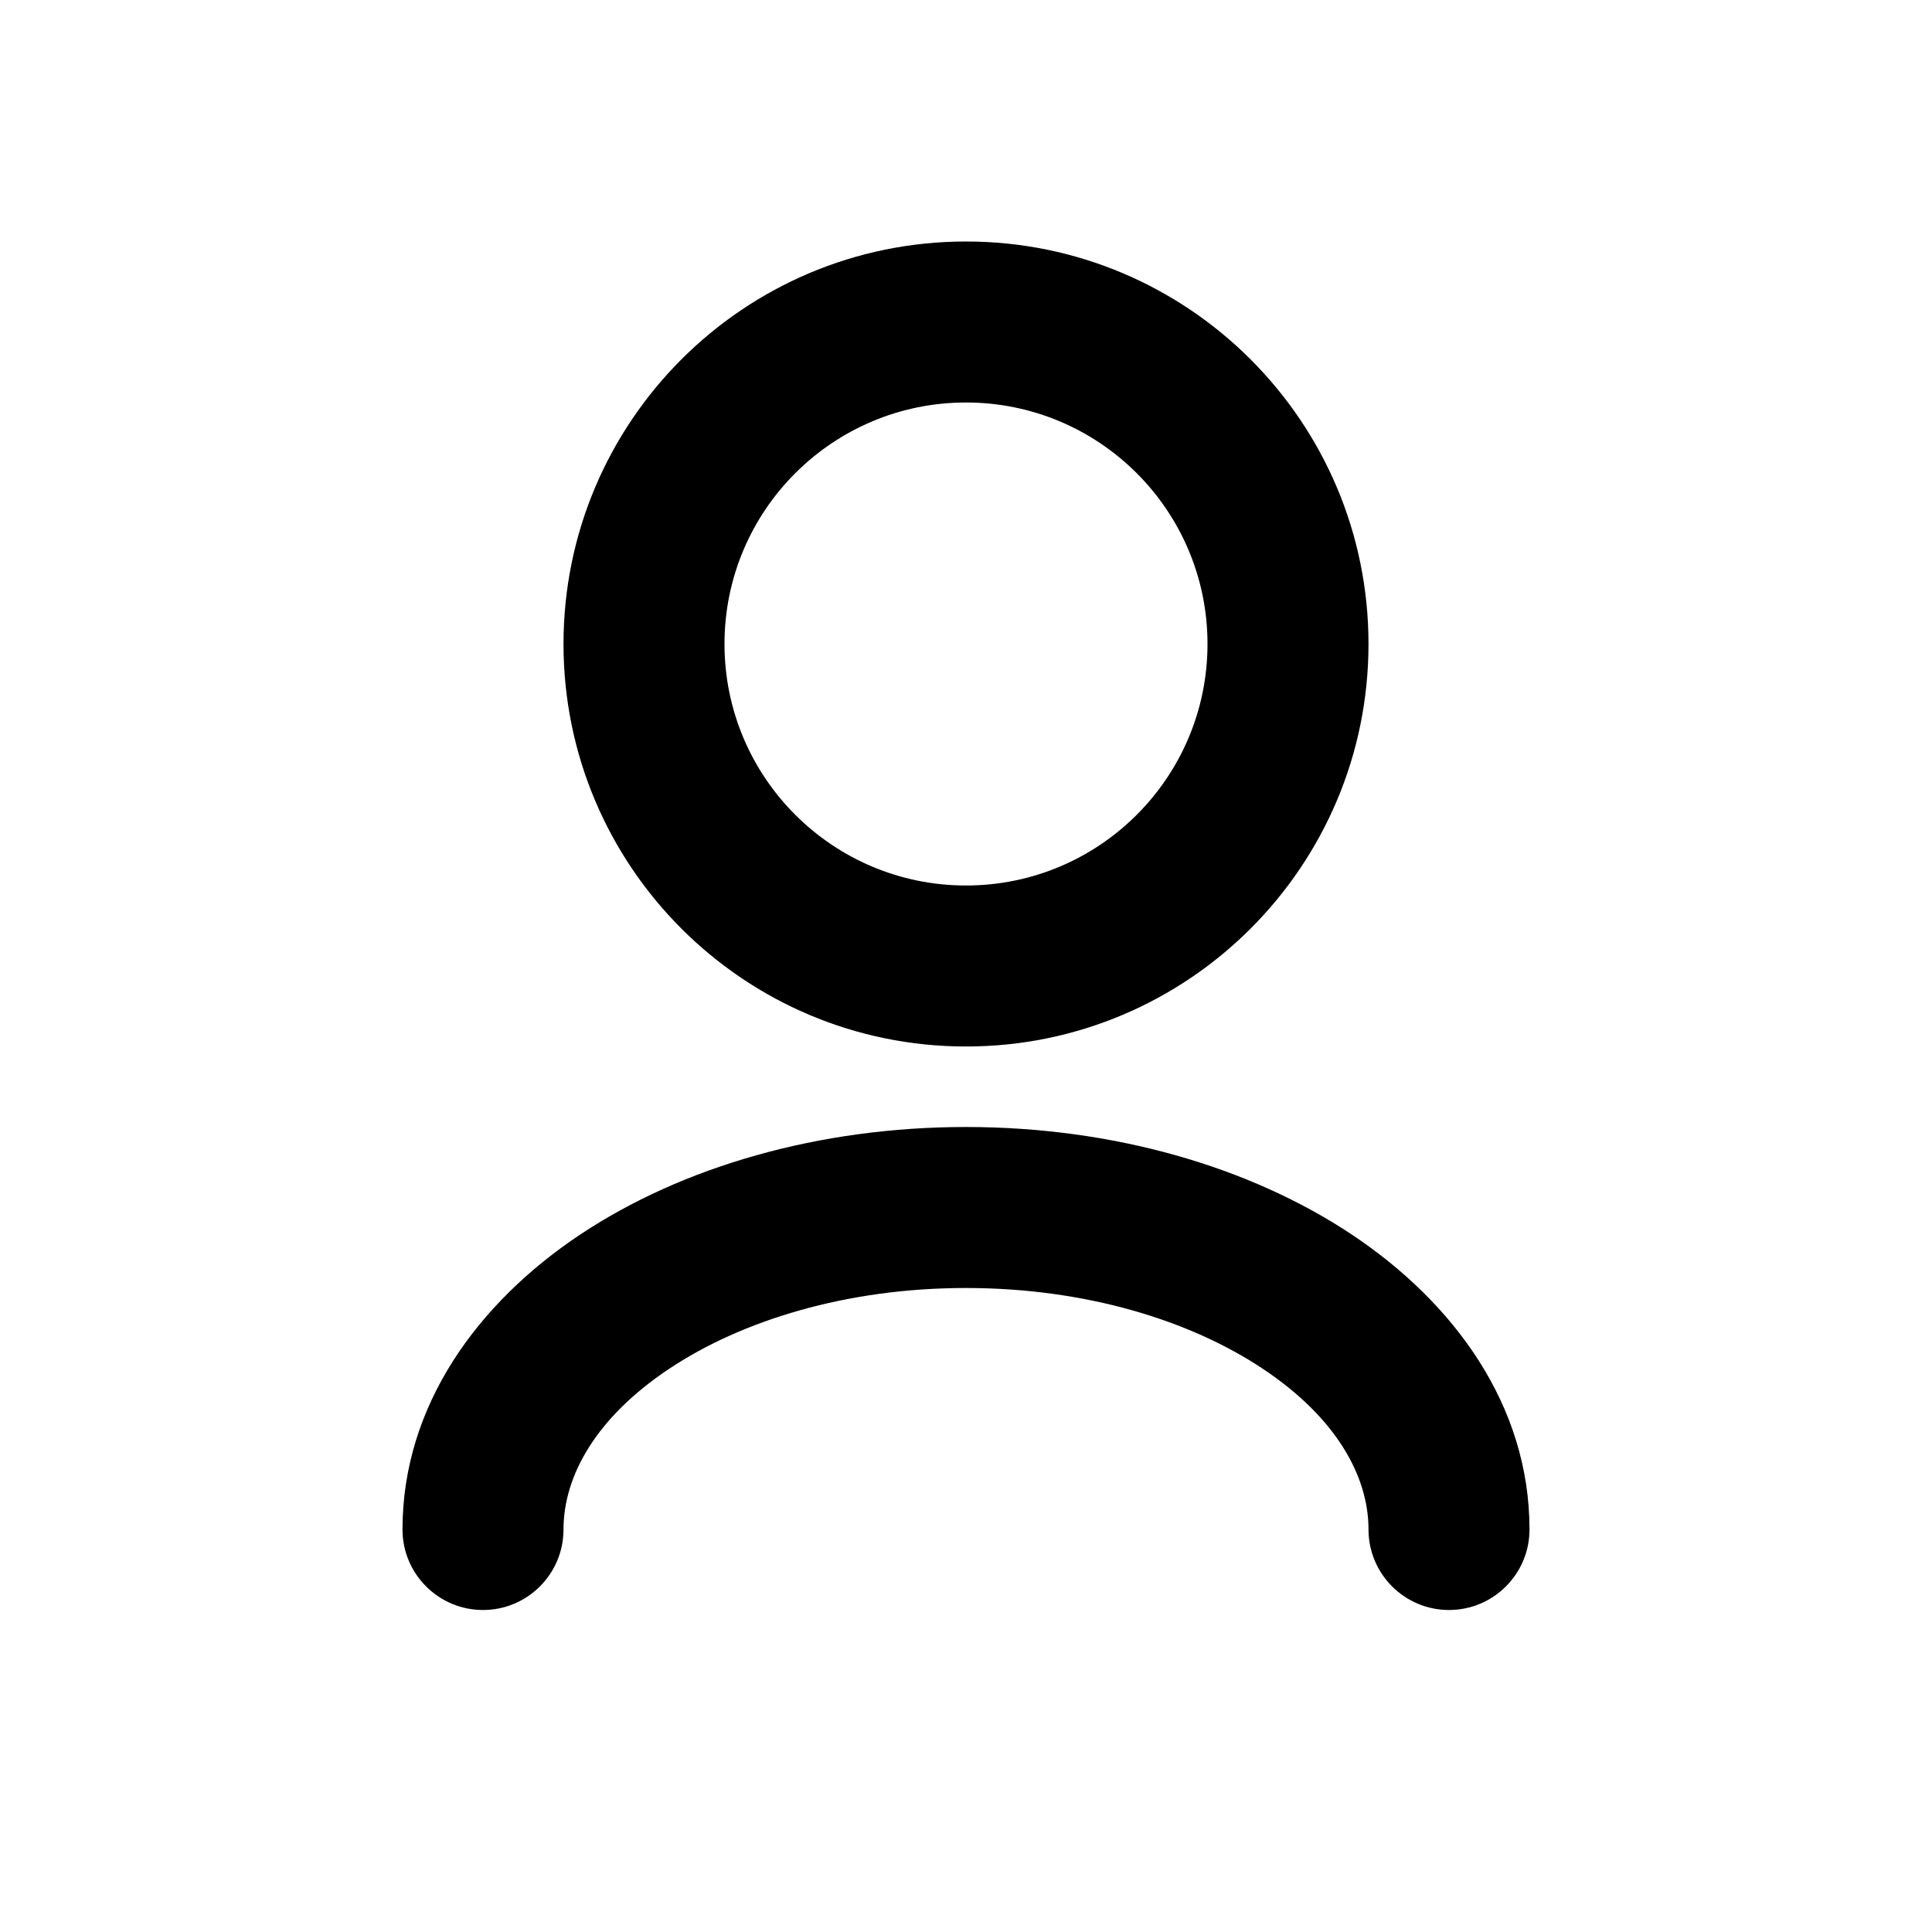 <svg viewBox="0 0 24 24" fill="none" xmlns="http://www.w3.org/2000/svg">
<path d="M17 19C17 19.552 17.448 20 18 20C18.552 20 19 19.552 19 19H17ZM5 19C5 19.552 5.448 20 6 20C6.552 20 7 19.552 7 19H5ZM19 19C19 17.457 18.062 16.183 16.797 15.339C15.526 14.492 13.827 14 12 14V16C13.487 16 14.788 16.404 15.688 17.004C16.595 17.608 17 18.334 17 19H19ZM12 14C10.173 14 8.474 14.492 7.203 15.339C5.938 16.183 5 17.457 5 19H7C7 18.334 7.405 17.608 8.312 17.004C9.212 16.404 10.513 16 12 16V14ZM12 11C10.343 11 9 9.657 9 8H7C7 10.761 9.239 13 12 13V11ZM9 8C9 6.343 10.343 5 12 5V3C9.239 3 7 5.239 7 8H9ZM12 5C13.657 5 15 6.343 15 8H17C17 5.239 14.761 3 12 3V5ZM15 8C15 9.657 13.657 11 12 11V13C14.761 13 17 10.761 17 8H15Z" fill="currentColor"/>
</svg>
